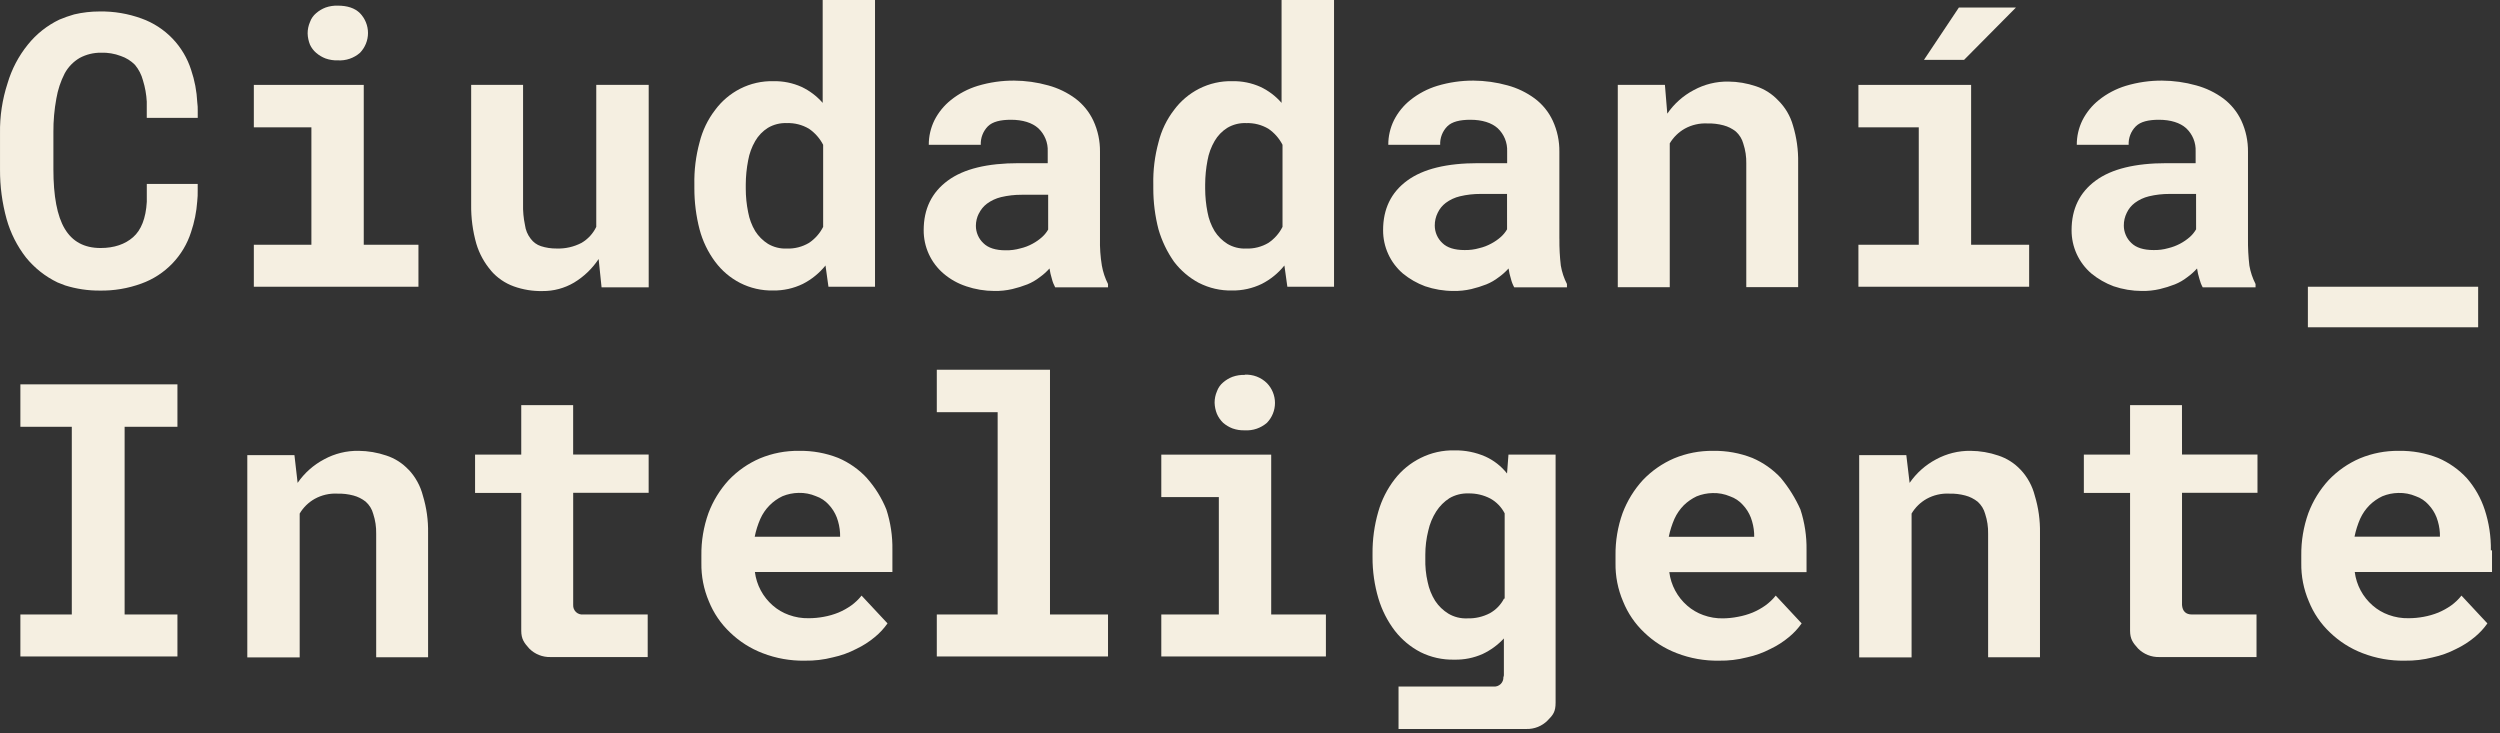 <svg width="150" height="44" viewBox="0 0 150 44" fill="none" xmlns="http://www.w3.org/2000/svg">
<rect x="0" y="0" width="150" height="44" fill="#333333" stroke="none"/>
<path d="M18.967 3.169C19.134 3.314 19.326 3.429 19.533 3.508C19.768 3.591 20.018 3.63 20.268 3.621C20.754 3.651 21.232 3.489 21.599 3.169C21.907 2.85 22.08 2.424 22.08 1.98C22.08 1.537 21.907 1.111 21.599 0.792C21.288 0.481 20.835 0.339 20.268 0.339C20.018 0.331 19.768 0.369 19.533 0.452C19.326 0.531 19.134 0.646 18.967 0.792C18.799 0.932 18.672 1.115 18.599 1.322C18.506 1.536 18.458 1.767 18.458 2.001C18.464 2.234 18.512 2.465 18.599 2.681C18.686 2.868 18.811 3.034 18.967 3.169Z" fill="#F5EFE1"/>
<path d="M25.107 14.685H21.825V5.094H15.23V7.64H18.684V14.685H15.23V17.204H25.107V14.685Z" fill="#F5EFE1"/>
<path d="M29.465 16.248C29.831 16.67 30.299 16.991 30.824 17.181C31.377 17.38 31.962 17.476 32.549 17.463C33.216 17.47 33.872 17.294 34.446 16.954C35.035 16.598 35.538 16.115 35.918 15.541L36.094 17.239H38.922V5.092H35.776V13.611C35.585 14.012 35.277 14.347 34.893 14.572C34.431 14.813 33.914 14.93 33.394 14.911C33.077 14.915 32.761 14.867 32.459 14.77C32.209 14.689 31.991 14.531 31.837 14.318C31.652 14.08 31.535 13.796 31.498 13.498C31.411 13.088 31.373 12.67 31.384 12.252V5.092H28.27V12.28C28.259 13.074 28.364 13.865 28.581 14.629C28.759 15.223 29.061 15.772 29.465 16.242" fill="#F5EFE1"/>
<path d="M42.908 15.703C43.303 16.237 43.816 16.673 44.407 16.977C45.02 17.289 45.7 17.444 46.388 17.43C47.005 17.439 47.616 17.304 48.171 17.034C48.697 16.766 49.16 16.389 49.53 15.929L49.707 17.204H52.501V0H49.361V6.173C49.008 5.767 48.574 5.439 48.086 5.21C47.561 4.976 46.991 4.86 46.416 4.871C45.719 4.853 45.028 5.009 44.407 5.325C43.816 5.628 43.303 6.063 42.908 6.598C42.465 7.174 42.147 7.836 41.973 8.542C41.75 9.362 41.645 10.21 41.662 11.06V11.299C41.661 12.129 41.765 12.957 41.973 13.761C42.158 14.462 42.476 15.122 42.908 15.705V15.703ZM44.746 11.066C44.748 10.581 44.796 10.097 44.889 9.622C44.961 9.213 45.105 8.821 45.313 8.462C45.499 8.139 45.761 7.867 46.077 7.669C46.419 7.467 46.812 7.369 47.208 7.386C47.675 7.369 48.137 7.487 48.539 7.725C48.898 7.971 49.19 8.302 49.389 8.688V13.612C49.193 14.001 48.9 14.332 48.539 14.574C48.137 14.812 47.675 14.93 47.208 14.913C46.812 14.931 46.418 14.832 46.077 14.63C45.769 14.435 45.508 14.175 45.313 13.867C45.105 13.518 44.961 13.134 44.889 12.734C44.794 12.269 44.746 11.795 44.746 11.32V11.066Z" fill="#F5EFE1"/>
<path d="M57.962 17.175C58.51 17.361 59.083 17.456 59.661 17.458C60.022 17.464 60.383 17.426 60.736 17.345C61.044 17.272 61.347 17.177 61.642 17.062C61.905 16.955 62.153 16.812 62.377 16.638C62.594 16.484 62.793 16.306 62.971 16.108C63.002 16.319 63.049 16.527 63.113 16.73C63.156 16.908 63.223 17.079 63.31 17.239H66.481V17.041C66.304 16.693 66.18 16.321 66.112 15.937C66.024 15.404 65.986 14.864 65.999 14.325V9.111C66.008 8.466 65.873 7.828 65.603 7.243C65.358 6.719 64.989 6.263 64.528 5.914C64.035 5.55 63.478 5.282 62.886 5.122C62.223 4.936 61.538 4.841 60.849 4.837C60.111 4.832 59.376 4.938 58.669 5.15C58.083 5.328 57.536 5.616 57.058 5.999C56.644 6.328 56.306 6.743 56.066 7.215C55.841 7.673 55.725 8.176 55.727 8.687H58.846C58.838 8.483 58.871 8.281 58.944 8.091C59.017 7.901 59.128 7.728 59.27 7.582C59.553 7.299 60.034 7.186 60.656 7.186C61.363 7.186 61.93 7.363 62.298 7.695C62.486 7.872 62.635 8.088 62.732 8.327C62.83 8.567 62.875 8.824 62.863 9.083V9.79H61.137C59.242 9.79 57.826 10.129 56.865 10.838C55.904 11.546 55.421 12.534 55.421 13.809C55.418 14.303 55.523 14.792 55.728 15.242C55.933 15.691 56.235 16.091 56.61 16.412C57.009 16.753 57.47 17.012 57.968 17.175H57.962ZM58.731 12.817C58.842 12.584 59.008 12.38 59.214 12.223C59.467 12.036 59.756 11.901 60.062 11.827C60.467 11.731 60.883 11.684 61.299 11.686H62.89V13.773C62.792 13.943 62.668 14.095 62.522 14.226C62.35 14.38 62.16 14.513 61.957 14.622C61.725 14.75 61.477 14.845 61.22 14.904C60.932 14.986 60.635 15.024 60.336 15.018C59.742 15.018 59.29 14.876 59.007 14.593C58.863 14.46 58.749 14.298 58.671 14.118C58.593 13.938 58.552 13.743 58.553 13.547C58.554 13.291 58.614 13.039 58.73 12.81" fill="#F5EFE1"/>
<path d="M71.942 16.977C72.555 17.289 73.236 17.445 73.924 17.43C74.541 17.439 75.151 17.303 75.707 17.034C76.233 16.766 76.695 16.39 77.064 15.929L77.241 17.204H80.042V0H76.894V6.173C76.543 5.766 76.108 5.438 75.62 5.21C75.096 4.976 74.526 4.86 73.952 4.871C73.255 4.852 72.564 5.009 71.942 5.325C71.351 5.628 70.837 6.063 70.442 6.598C69.999 7.174 69.681 7.836 69.509 8.542C69.285 9.362 69.18 10.21 69.198 11.06V11.299C69.197 12.129 69.301 12.957 69.509 13.761C69.711 14.456 70.026 15.113 70.442 15.705C70.844 16.233 71.356 16.668 71.942 16.979V16.977ZM72.31 11.066C72.312 10.581 72.359 10.098 72.451 9.622C72.523 9.213 72.667 8.821 72.876 8.462C73.062 8.139 73.325 7.867 73.641 7.669C73.983 7.467 74.376 7.369 74.772 7.386C75.239 7.37 75.701 7.487 76.103 7.725C76.462 7.97 76.753 8.301 76.951 8.688V13.612C76.756 14.001 76.464 14.332 76.103 14.574C75.701 14.812 75.239 14.929 74.772 14.913C74.375 14.931 73.982 14.833 73.641 14.63C73.332 14.435 73.071 14.175 72.876 13.867C72.667 13.518 72.523 13.134 72.451 12.734C72.358 12.268 72.311 11.795 72.31 11.32V11.066Z" fill="#F5EFE1"/>
<path d="M93.562 14.318V9.111C93.571 8.466 93.436 7.828 93.166 7.243C92.922 6.718 92.552 6.262 92.09 5.914C91.597 5.55 91.041 5.281 90.45 5.122C89.787 4.937 89.101 4.841 88.412 4.837C87.677 4.833 86.945 4.938 86.24 5.15C85.653 5.328 85.106 5.616 84.626 5.999C84.213 6.328 83.876 6.743 83.637 7.215C83.412 7.673 83.295 8.176 83.297 8.687H86.41C86.402 8.484 86.435 8.281 86.508 8.091C86.581 7.902 86.692 7.729 86.834 7.584C87.117 7.299 87.599 7.186 88.221 7.186C88.928 7.186 89.494 7.363 89.863 7.695C90.052 7.872 90.2 8.088 90.298 8.327C90.395 8.567 90.44 8.824 90.429 9.083V9.79H88.702C86.806 9.79 85.392 10.131 84.429 10.838C83.465 11.545 82.986 12.534 82.986 13.809C82.983 14.303 83.088 14.792 83.293 15.241C83.498 15.691 83.799 16.09 84.174 16.412C84.572 16.738 85.022 16.996 85.505 17.175C86.052 17.361 86.626 17.457 87.203 17.458C87.565 17.464 87.926 17.426 88.278 17.345C88.586 17.272 88.888 17.177 89.183 17.062C89.446 16.955 89.693 16.812 89.918 16.638C90.136 16.484 90.335 16.306 90.514 16.108C90.544 16.319 90.591 16.527 90.655 16.73C90.699 16.908 90.765 17.079 90.853 17.239H94.017V17.041C93.839 16.694 93.715 16.321 93.649 15.937C93.586 15.402 93.558 14.863 93.564 14.325L93.562 14.318ZM90.424 13.759C90.326 13.928 90.202 14.081 90.056 14.212C89.883 14.366 89.693 14.499 89.489 14.607C89.258 14.735 89.01 14.831 88.753 14.89C88.466 14.972 88.168 15.01 87.87 15.003C87.274 15.003 86.822 14.862 86.539 14.579C86.396 14.445 86.282 14.283 86.204 14.103C86.126 13.923 86.086 13.729 86.086 13.533C86.084 13.267 86.145 13.005 86.263 12.768C86.373 12.534 86.538 12.33 86.744 12.174C86.998 11.986 87.287 11.851 87.594 11.778C87.999 11.681 88.415 11.634 88.831 11.636H90.422L90.424 13.759Z" fill="#F5EFE1"/>
<path d="M100.185 8.602C100.405 8.234 100.716 7.929 101.09 7.718C101.505 7.49 101.976 7.382 102.449 7.407C102.773 7.398 103.097 7.436 103.41 7.52C103.679 7.591 103.93 7.716 104.147 7.888C104.367 8.084 104.524 8.34 104.6 8.625C104.726 9.008 104.786 9.409 104.777 9.813V17.227H107.889V9.761C107.903 9.004 107.798 8.25 107.578 7.526C107.418 6.958 107.114 6.441 106.694 6.027C106.329 5.637 105.871 5.344 105.363 5.177C104.825 4.994 104.262 4.898 103.693 4.894C102.972 4.884 102.261 5.06 101.627 5.405C100.99 5.74 100.445 6.226 100.037 6.819L99.895 5.092H97.067V17.232H100.185V8.602Z" fill="#F5EFE1"/>
<path d="M118.267 5.094H111.505V7.64H115.126V14.685H111.505V17.204H121.749V14.685H118.267V5.094Z" fill="#F5EFE1"/>
<path d="M120.955 0.453H117.532L115.438 3.593H117.843L120.955 0.453Z" fill="#F5EFE1"/>
<path d="M134.879 14.318V9.111C134.887 8.467 134.752 7.828 134.483 7.243C134.238 6.719 133.869 6.263 133.408 5.914C132.915 5.55 132.358 5.282 131.766 5.122C131.103 4.936 130.417 4.841 129.728 4.837C128.99 4.832 128.256 4.938 127.549 5.15C126.963 5.329 126.415 5.617 125.936 5.999C125.523 6.329 125.185 6.743 124.946 7.215C124.721 7.673 124.605 8.176 124.607 8.687H127.719C127.71 8.484 127.744 8.281 127.817 8.091C127.89 7.901 128.002 7.729 128.145 7.584C128.428 7.299 128.908 7.186 129.53 7.186C130.237 7.186 130.805 7.363 131.172 7.695C131.361 7.872 131.509 8.088 131.607 8.327C131.704 8.567 131.749 8.824 131.738 9.083V9.79H130.011C128.117 9.79 126.701 10.131 125.739 10.838C124.778 11.545 124.295 12.534 124.295 13.809C124.292 14.303 124.397 14.792 124.602 15.242C124.808 15.691 125.109 16.091 125.485 16.412C125.883 16.738 126.332 16.996 126.814 17.175C127.361 17.361 127.934 17.456 128.511 17.458C128.873 17.464 129.234 17.426 129.587 17.345C129.895 17.272 130.197 17.177 130.492 17.062C130.756 16.956 131.004 16.813 131.229 16.638C131.446 16.484 131.645 16.306 131.823 16.108C131.853 16.319 131.901 16.527 131.964 16.73C132.008 16.908 132.074 17.079 132.162 17.239H135.333V17.041C135.155 16.694 135.03 16.321 134.963 15.937C134.901 15.402 134.872 14.863 134.879 14.325V14.318ZM131.766 13.759C131.668 13.928 131.544 14.081 131.399 14.212C131.026 14.541 130.579 14.774 130.096 14.89C129.809 14.972 129.511 15.01 129.212 15.003C128.618 15.003 128.166 14.862 127.881 14.579C127.738 14.445 127.624 14.283 127.547 14.103C127.469 13.923 127.429 13.729 127.429 13.533C127.427 13.268 127.487 13.005 127.606 12.768C127.716 12.533 127.882 12.329 128.088 12.174C128.342 11.986 128.63 11.852 128.937 11.778C129.342 11.681 129.757 11.634 130.174 11.636H131.764L131.766 13.759Z" fill="#F5EFE1"/>
<path d="M148.689 17.204H138.473V19.637H148.689V17.204Z" fill="#F5EFE1"/>
<path d="M1.223 25.607H4.308V36.869H1.223V39.388H10.646V36.869H7.477V25.607H10.646V23.061H1.223V25.607Z" fill="#F5EFE1"/>
<path d="M24.513 28.183C24.149 27.792 23.692 27.5 23.184 27.334C22.646 27.151 22.082 27.055 21.514 27.05C20.793 27.039 20.081 27.214 19.448 27.559C18.811 27.895 18.265 28.38 17.857 28.973L17.666 27.306H14.838V39.444H17.981V30.814C18.199 30.445 18.511 30.14 18.886 29.93C19.3 29.702 19.77 29.593 20.243 29.618C20.568 29.609 20.892 29.647 21.206 29.731C21.474 29.802 21.724 29.928 21.942 30.1C22.162 30.295 22.319 30.551 22.394 30.835C22.52 31.218 22.58 31.62 22.571 32.023V39.437H25.685V31.977C25.699 31.22 25.594 30.466 25.374 29.741C25.226 29.16 24.933 28.625 24.524 28.186" fill="#F5EFE1"/>
<path d="M52.021 28.691C51.538 28.168 50.949 27.754 50.294 27.475C49.547 27.181 48.748 27.037 47.945 27.051C47.138 27.039 46.336 27.193 45.591 27.504C44.887 27.807 44.252 28.25 43.723 28.805C43.195 29.382 42.782 30.054 42.507 30.786C42.215 31.603 42.071 32.465 42.083 33.333V33.785C42.071 34.574 42.224 35.356 42.533 36.083C42.818 36.79 43.253 37.427 43.808 37.951C44.366 38.489 45.027 38.91 45.752 39.188C46.563 39.503 47.428 39.656 48.298 39.64C48.862 39.649 49.423 39.583 49.969 39.442C50.461 39.337 50.936 39.166 51.383 38.933C51.779 38.745 52.15 38.507 52.487 38.226C52.778 37.989 53.035 37.712 53.251 37.404L51.694 35.736C51.515 35.962 51.306 36.162 51.072 36.33C50.833 36.499 50.577 36.641 50.308 36.754C50.023 36.869 49.727 36.955 49.424 37.009C49.126 37.065 48.823 37.093 48.519 37.093C48.115 37.102 47.712 37.034 47.332 36.895C46.978 36.77 46.651 36.578 46.368 36.33C45.775 35.815 45.393 35.1 45.294 34.321H53.544V32.991C53.558 32.167 53.435 31.347 53.18 30.563C52.902 29.879 52.51 29.248 52.021 28.695V28.691ZM50.407 32.205H45.282C45.356 31.835 45.47 31.474 45.621 31.129C45.888 30.532 46.36 30.05 46.952 29.771C47.257 29.646 47.583 29.579 47.913 29.573C48.272 29.563 48.629 29.63 48.959 29.771C49.254 29.873 49.517 30.048 49.725 30.28C49.933 30.501 50.096 30.761 50.206 31.044C50.318 31.343 50.384 31.658 50.403 31.977L50.407 32.205Z" fill="#F5EFE1"/>
<path d="M62.999 22.184H56.208V24.731H59.859V36.869H56.208V39.388H66.481V36.869H62.999V22.184Z" fill="#F5EFE1"/>
<path d="M76.272 27.278H69.678V29.825H73.13V36.869H69.678V39.388H79.554V36.869H76.272V27.278Z" fill="#F5EFE1"/>
<path d="M74.687 22.495C74.437 22.486 74.188 22.525 73.952 22.608C73.745 22.687 73.553 22.802 73.386 22.947C73.218 23.088 73.09 23.271 73.017 23.478C72.924 23.692 72.876 23.924 72.876 24.158C72.882 24.391 72.93 24.621 73.017 24.837C73.104 25.036 73.23 25.216 73.386 25.367C73.553 25.512 73.745 25.627 73.952 25.706C74.188 25.789 74.437 25.828 74.687 25.819C75.173 25.849 75.651 25.686 76.018 25.367C76.326 25.048 76.499 24.622 76.499 24.178C76.499 23.735 76.326 23.308 76.018 22.99C75.844 22.817 75.635 22.683 75.406 22.595C75.177 22.508 74.932 22.469 74.687 22.481" fill="#F5EFE1"/>
<path d="M106.863 28.691C106.38 28.168 105.792 27.754 105.137 27.475C104.389 27.181 103.591 27.037 102.788 27.051C101.982 27.04 101.183 27.194 100.439 27.504C99.736 27.808 99.1 28.25 98.571 28.805C98.043 29.382 97.631 30.054 97.355 30.786C97.063 31.603 96.92 32.465 96.931 33.333V33.785C96.919 34.574 97.073 35.357 97.383 36.083C97.667 36.79 98.101 37.428 98.656 37.951C99.214 38.489 99.875 38.91 100.6 39.188C101.411 39.503 102.276 39.656 103.147 39.64C103.71 39.649 104.271 39.583 104.817 39.442C105.309 39.337 105.785 39.166 106.231 38.933C106.627 38.745 106.998 38.507 107.335 38.226C107.626 37.989 107.883 37.712 108.099 37.404L106.544 35.736C106.364 35.962 106.154 36.162 105.92 36.33C105.681 36.499 105.425 36.641 105.156 36.754C104.871 36.869 104.575 36.955 104.273 37.009C103.98 37.067 103.682 37.098 103.384 37.102C102.979 37.11 102.576 37.043 102.196 36.904C101.842 36.778 101.515 36.586 101.233 36.339C100.64 35.824 100.257 35.108 100.158 34.329H108.392V33C108.406 32.174 108.281 31.352 108.025 30.567C107.725 29.894 107.335 29.265 106.865 28.698L106.863 28.691ZM105.252 32.209H100.126C100.201 31.839 100.315 31.478 100.466 31.132C100.604 30.828 100.796 30.55 101.031 30.312C101.255 30.095 101.513 29.916 101.795 29.782C102.101 29.657 102.427 29.59 102.758 29.584C103.117 29.573 103.475 29.64 103.806 29.782C104.1 29.884 104.362 30.059 104.569 30.291C104.778 30.512 104.941 30.771 105.05 31.054C105.162 31.354 105.229 31.668 105.248 31.988L105.252 32.209Z" fill="#F5EFE1"/>
<path d="M121.234 28.183C120.869 27.792 120.411 27.501 119.903 27.334C119.366 27.15 118.802 27.054 118.233 27.05C117.512 27.04 116.801 27.216 116.167 27.56C115.53 27.896 114.984 28.381 114.577 28.974L114.379 27.306H111.551V39.444H114.695V30.814C114.914 30.445 115.226 30.14 115.6 29.93C116.015 29.702 116.486 29.593 116.959 29.618C117.283 29.609 117.607 29.647 117.92 29.731C118.189 29.802 118.439 29.928 118.657 30.1C118.877 30.296 119.034 30.551 119.11 30.835C119.236 31.218 119.296 31.62 119.287 32.023V39.437H122.399V31.977C122.413 31.22 122.308 30.466 122.088 29.741C121.941 29.16 121.649 28.624 121.24 28.186" fill="#F5EFE1"/>
<path d="M149.452 33.022C149.465 32.196 149.341 31.373 149.085 30.588C148.858 29.89 148.492 29.245 148.01 28.691C147.527 28.168 146.938 27.754 146.283 27.475C145.536 27.181 144.738 27.037 143.934 27.051C143.129 27.04 142.329 27.194 141.586 27.504C140.882 27.808 140.248 28.25 139.719 28.805C139.19 29.381 138.777 30.054 138.501 30.786C138.21 31.603 138.066 32.465 138.077 33.333V33.785C138.065 34.574 138.219 35.357 138.53 36.083C138.813 36.79 139.247 37.428 139.802 37.951C140.361 38.489 141.022 38.91 141.746 39.188C142.558 39.503 143.423 39.656 144.293 39.64C144.856 39.649 145.418 39.583 145.963 39.442C146.455 39.337 146.931 39.165 147.377 38.933C147.773 38.744 148.143 38.507 148.48 38.226C148.771 37.989 149.028 37.712 149.244 37.405L147.688 35.736C147.51 35.962 147.3 36.162 147.066 36.33C146.827 36.498 146.57 36.64 146.301 36.754C146.016 36.869 145.72 36.954 145.417 37.009C145.118 37.065 144.815 37.093 144.511 37.093C144.106 37.102 143.703 37.034 143.323 36.895C142.969 36.769 142.643 36.577 142.36 36.33C141.767 35.815 141.384 35.1 141.285 34.321H149.521V33.02L149.452 33.022ZM146.396 32.201H141.271C141.346 31.832 141.459 31.471 141.61 31.125C141.749 30.82 141.941 30.542 142.178 30.305C142.401 30.088 142.659 29.908 142.941 29.775C143.246 29.649 143.573 29.582 143.903 29.577C144.262 29.566 144.62 29.633 144.951 29.775C145.244 29.876 145.507 30.052 145.714 30.284C145.922 30.505 146.086 30.764 146.195 31.047C146.307 31.347 146.374 31.661 146.393 31.98L146.396 32.201Z" fill="#F5EFE1"/>
<path d="M90.422 28.409C90.075 27.97 89.629 27.621 89.119 27.391C88.54 27.138 87.913 27.013 87.281 27.023C86.575 27.005 85.875 27.16 85.243 27.476C84.634 27.776 84.102 28.211 83.686 28.748C83.235 29.33 82.899 29.993 82.697 30.701C82.461 31.518 82.345 32.364 82.352 33.214V33.441C82.349 34.276 82.468 35.107 82.705 35.908C82.915 36.611 83.25 37.269 83.695 37.852C84.108 38.381 84.629 38.816 85.224 39.126C85.855 39.441 86.554 39.596 87.26 39.579C87.844 39.592 88.424 39.477 88.958 39.239C89.439 39.013 89.872 38.696 90.233 38.306V40.485C90.237 40.534 90.227 40.583 90.204 40.627C90.208 40.705 90.195 40.782 90.166 40.855C90.137 40.927 90.092 40.992 90.036 41.046C89.979 41.099 89.912 41.14 89.838 41.166C89.764 41.191 89.686 41.2 89.609 41.192H83.912V43.739H91.581C91.817 43.745 92.052 43.704 92.271 43.616C92.49 43.529 92.689 43.397 92.855 43.23C93.195 42.889 93.336 42.7 93.336 42.154V27.278H90.508L90.422 28.409ZM90.245 35.908C90.055 36.28 89.759 36.587 89.395 36.791C88.977 37.01 88.509 37.117 88.037 37.102C87.64 37.12 87.247 37.022 86.905 36.82C86.588 36.626 86.318 36.365 86.113 36.056C85.895 35.71 85.742 35.326 85.66 34.925C85.553 34.462 85.506 33.987 85.519 33.511V33.285C85.519 32.798 85.578 32.313 85.696 31.841C85.786 31.429 85.949 31.037 86.176 30.682C86.381 30.364 86.651 30.094 86.968 29.89C87.312 29.691 87.704 29.592 88.101 29.605C88.564 29.595 89.021 29.702 89.43 29.918C89.794 30.122 90.09 30.43 90.28 30.802V35.927L90.245 35.908Z" fill="#F5EFE1"/>
<path d="M130.918 24.306H127.804V27.277H125.031V29.575H127.804V37.838C127.804 38.348 127.981 38.575 128.286 38.914C128.452 39.081 128.651 39.212 128.87 39.3C129.089 39.388 129.323 39.429 129.559 39.423H135.391V36.869H131.515C131.148 36.869 130.95 36.671 130.921 36.303V29.568H135.449V27.27H130.921L130.918 24.306Z" fill="#F5EFE1"/>
<path d="M34.389 24.306H31.275V27.277H28.504V29.575H31.275V37.838C31.275 38.348 31.452 38.575 31.756 38.914C31.922 39.081 32.121 39.213 32.34 39.3C32.559 39.388 32.794 39.429 33.03 39.423H38.862V36.869H34.987C34.909 36.877 34.831 36.868 34.757 36.842C34.683 36.817 34.616 36.776 34.559 36.723C34.503 36.669 34.459 36.604 34.429 36.531C34.401 36.459 34.387 36.381 34.391 36.303V29.568H38.919V27.27H34.389V24.306Z" fill="#F5EFE1"/>
<path d="M8.808 7.073H11.864V6.649C11.869 6.479 11.859 6.309 11.836 6.14C11.805 5.478 11.681 4.823 11.468 4.196C11.243 3.488 10.858 2.842 10.343 2.307C9.827 1.772 9.196 1.363 8.497 1.112C7.69 0.818 6.836 0.674 5.977 0.688C5.463 0.687 4.95 0.747 4.45 0.864C4.149 0.95 3.854 1.054 3.566 1.175C2.83 1.527 2.182 2.04 1.672 2.676C1.117 3.361 0.703 4.149 0.454 4.995C0.137 5.964 -0.016 6.979 0.001 7.999V10.177C-0.004 11.181 0.13 12.181 0.397 13.149C0.632 13.983 1.026 14.763 1.557 15.447C2.07 16.081 2.718 16.593 3.453 16.947C3.594 17.004 3.736 17.061 3.905 17.124C4.574 17.334 5.271 17.439 5.972 17.435C6.831 17.451 7.685 17.308 8.492 17.011C9.19 16.759 9.821 16.349 10.336 15.815C10.851 15.28 11.237 14.634 11.463 13.927C11.665 13.33 11.79 12.71 11.834 12.082C11.857 11.866 11.867 11.649 11.862 11.431V11.036H8.808V12.11C8.752 13.1 8.467 13.809 7.986 14.231C7.506 14.653 6.855 14.881 6.033 14.881C5.044 14.881 4.337 14.486 3.883 13.722C3.428 12.959 3.204 11.769 3.204 10.155V7.923C3.2 7.249 3.259 6.577 3.381 5.914C3.47 5.389 3.638 4.88 3.881 4.406C4.091 4.018 4.405 3.695 4.787 3.473C5.179 3.264 5.616 3.158 6.06 3.162C6.466 3.149 6.87 3.216 7.249 3.36C7.569 3.468 7.86 3.65 8.098 3.89C8.324 4.163 8.488 4.481 8.578 4.823C8.706 5.237 8.783 5.665 8.806 6.098V7.059L8.808 7.073Z" fill="#F5EFE1"/>
</svg>
